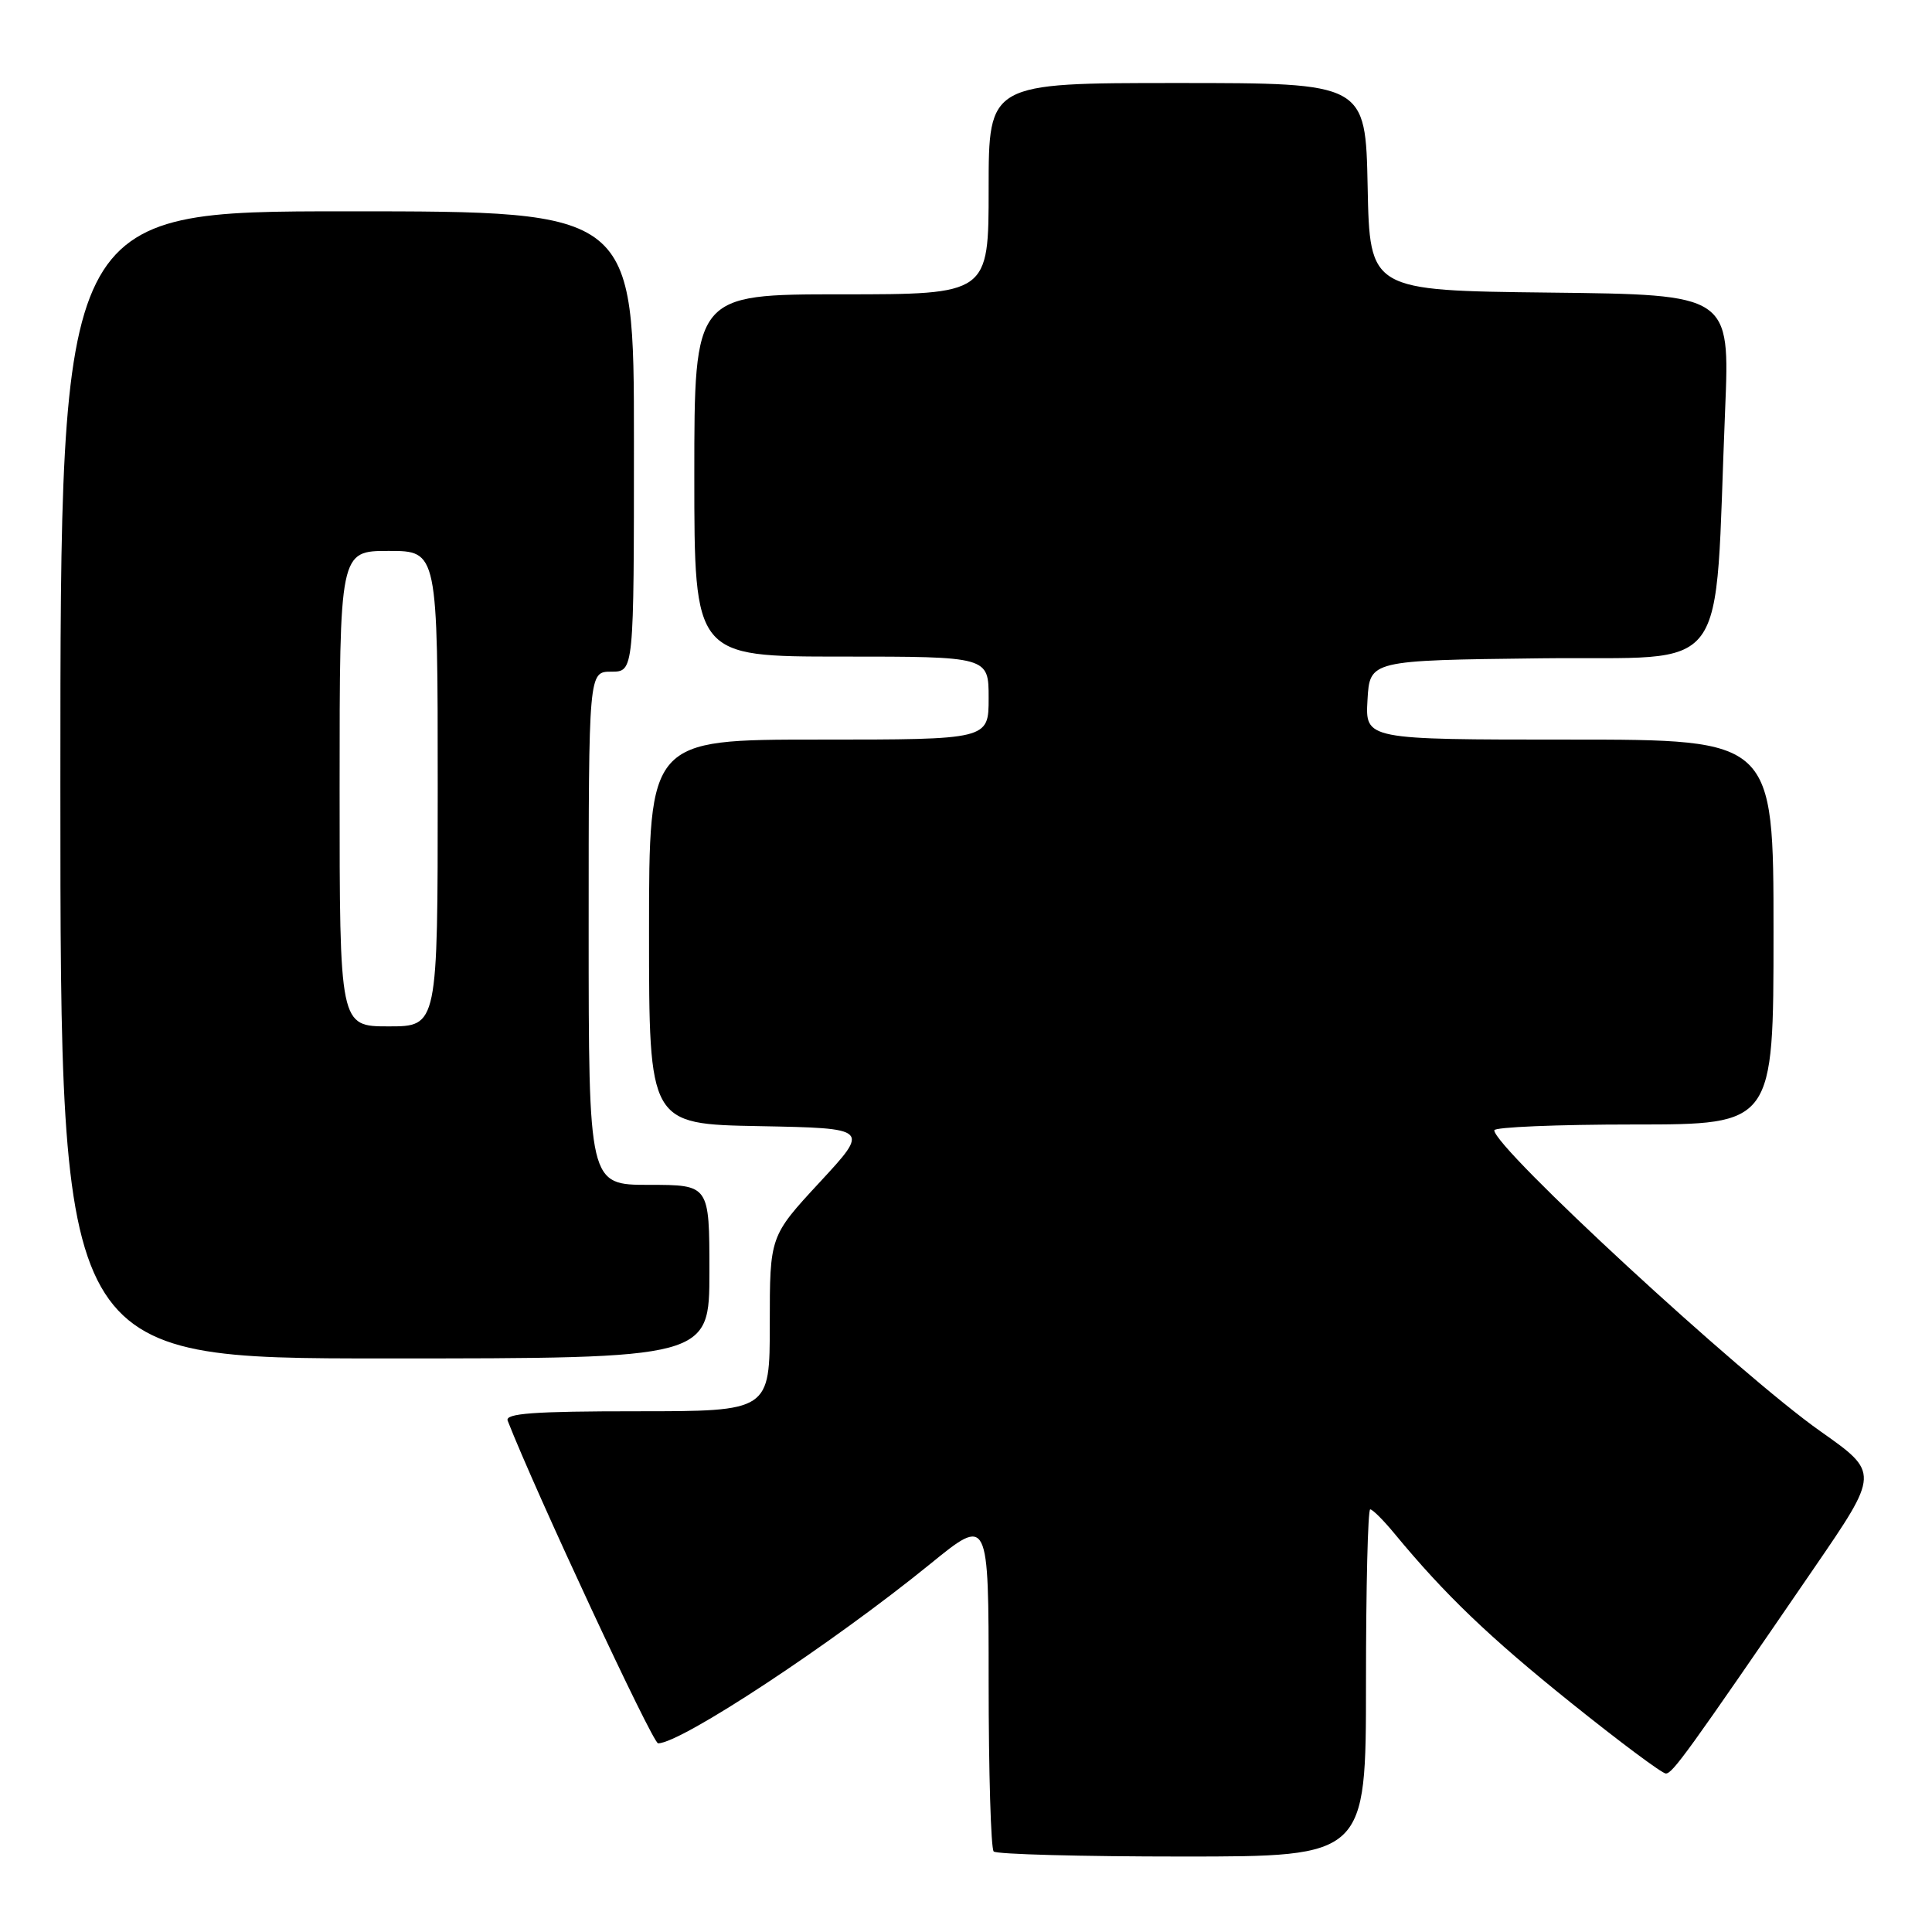 <?xml version="1.0" encoding="UTF-8" standalone="no"?>
<!DOCTYPE svg PUBLIC "-//W3C//DTD SVG 1.1//EN" "http://www.w3.org/Graphics/SVG/1.1/DTD/svg11.dtd" >
<svg xmlns="http://www.w3.org/2000/svg" xmlns:xlink="http://www.w3.org/1999/xlink" version="1.1" viewBox="0 0 256 256">
 <g >
 <path fill="currentColor"
d=" M 181.00 223.00 C 181.00 210.35 181.25 200.00 181.56 200.00 C 181.88 200.00 183.34 201.46 184.81 203.25 C 191.48 211.32 197.32 216.92 208.17 225.63 C 214.58 230.78 220.24 235.00 220.73 235.00 C 221.62 235.00 223.53 232.36 240.34 207.83 C 249.03 195.16 249.03 195.16 241.21 189.65 C 230.58 182.16 198.00 152.09 198.00 149.77 C 198.00 149.35 206.32 149.00 216.50 149.00 C 235.00 149.00 235.00 149.00 235.00 123.50 C 235.00 98.00 235.00 98.00 207.95 98.00 C 180.90 98.00 180.90 98.00 181.20 92.75 C 181.50 87.50 181.50 87.50 204.15 87.23 C 229.74 86.93 227.09 90.50 228.59 54.27 C 229.22 39.04 229.22 39.04 205.36 38.77 C 181.50 38.50 181.50 38.50 181.22 24.75 C 180.94 11.00 180.94 11.00 155.97 11.00 C 131.00 11.00 131.00 11.00 131.00 25.00 C 131.00 39.00 131.00 39.00 111.50 39.00 C 92.00 39.00 92.00 39.00 92.00 63.00 C 92.00 87.00 92.00 87.00 111.50 87.00 C 131.00 87.00 131.00 87.00 131.00 92.50 C 131.00 98.00 131.00 98.00 108.50 98.00 C 86.00 98.00 86.00 98.00 86.00 123.47 C 86.00 148.95 86.00 148.95 100.62 149.22 C 115.24 149.50 115.24 149.50 108.62 156.65 C 102.00 163.80 102.00 163.80 102.00 175.40 C 102.00 187.00 102.00 187.00 84.39 187.00 C 70.71 187.00 66.89 187.28 67.27 188.25 C 70.95 197.67 86.48 231.00 87.20 231.00 C 90.24 231.00 110.29 217.78 123.25 207.24 C 131.00 200.93 131.00 200.93 131.00 222.80 C 131.00 234.83 131.30 244.97 131.67 245.33 C 132.03 245.70 143.28 246.00 156.67 246.00 C 181.00 246.00 181.00 246.00 181.00 223.00 Z  M 94.00 168.50 C 94.00 157.00 94.00 157.00 86.00 157.00 C 78.00 157.00 78.00 157.00 78.00 123.00 C 78.00 89.00 78.00 89.00 81.00 89.00 C 84.00 89.00 84.00 89.00 84.00 58.50 C 84.00 28.00 84.00 28.00 46.00 28.00 C 8.00 28.00 8.00 28.00 8.00 104.00 C 8.00 180.00 8.00 180.00 51.00 180.00 C 94.00 180.00 94.00 180.00 94.00 168.50 Z  M 45.00 104.50 C 45.00 73.00 45.00 73.00 51.50 73.00 C 58.00 73.00 58.00 73.00 58.00 104.50 C 58.00 136.00 58.00 136.00 51.50 136.00 C 45.00 136.00 45.00 136.00 45.00 104.50 Z "/>
</g>
</svg>